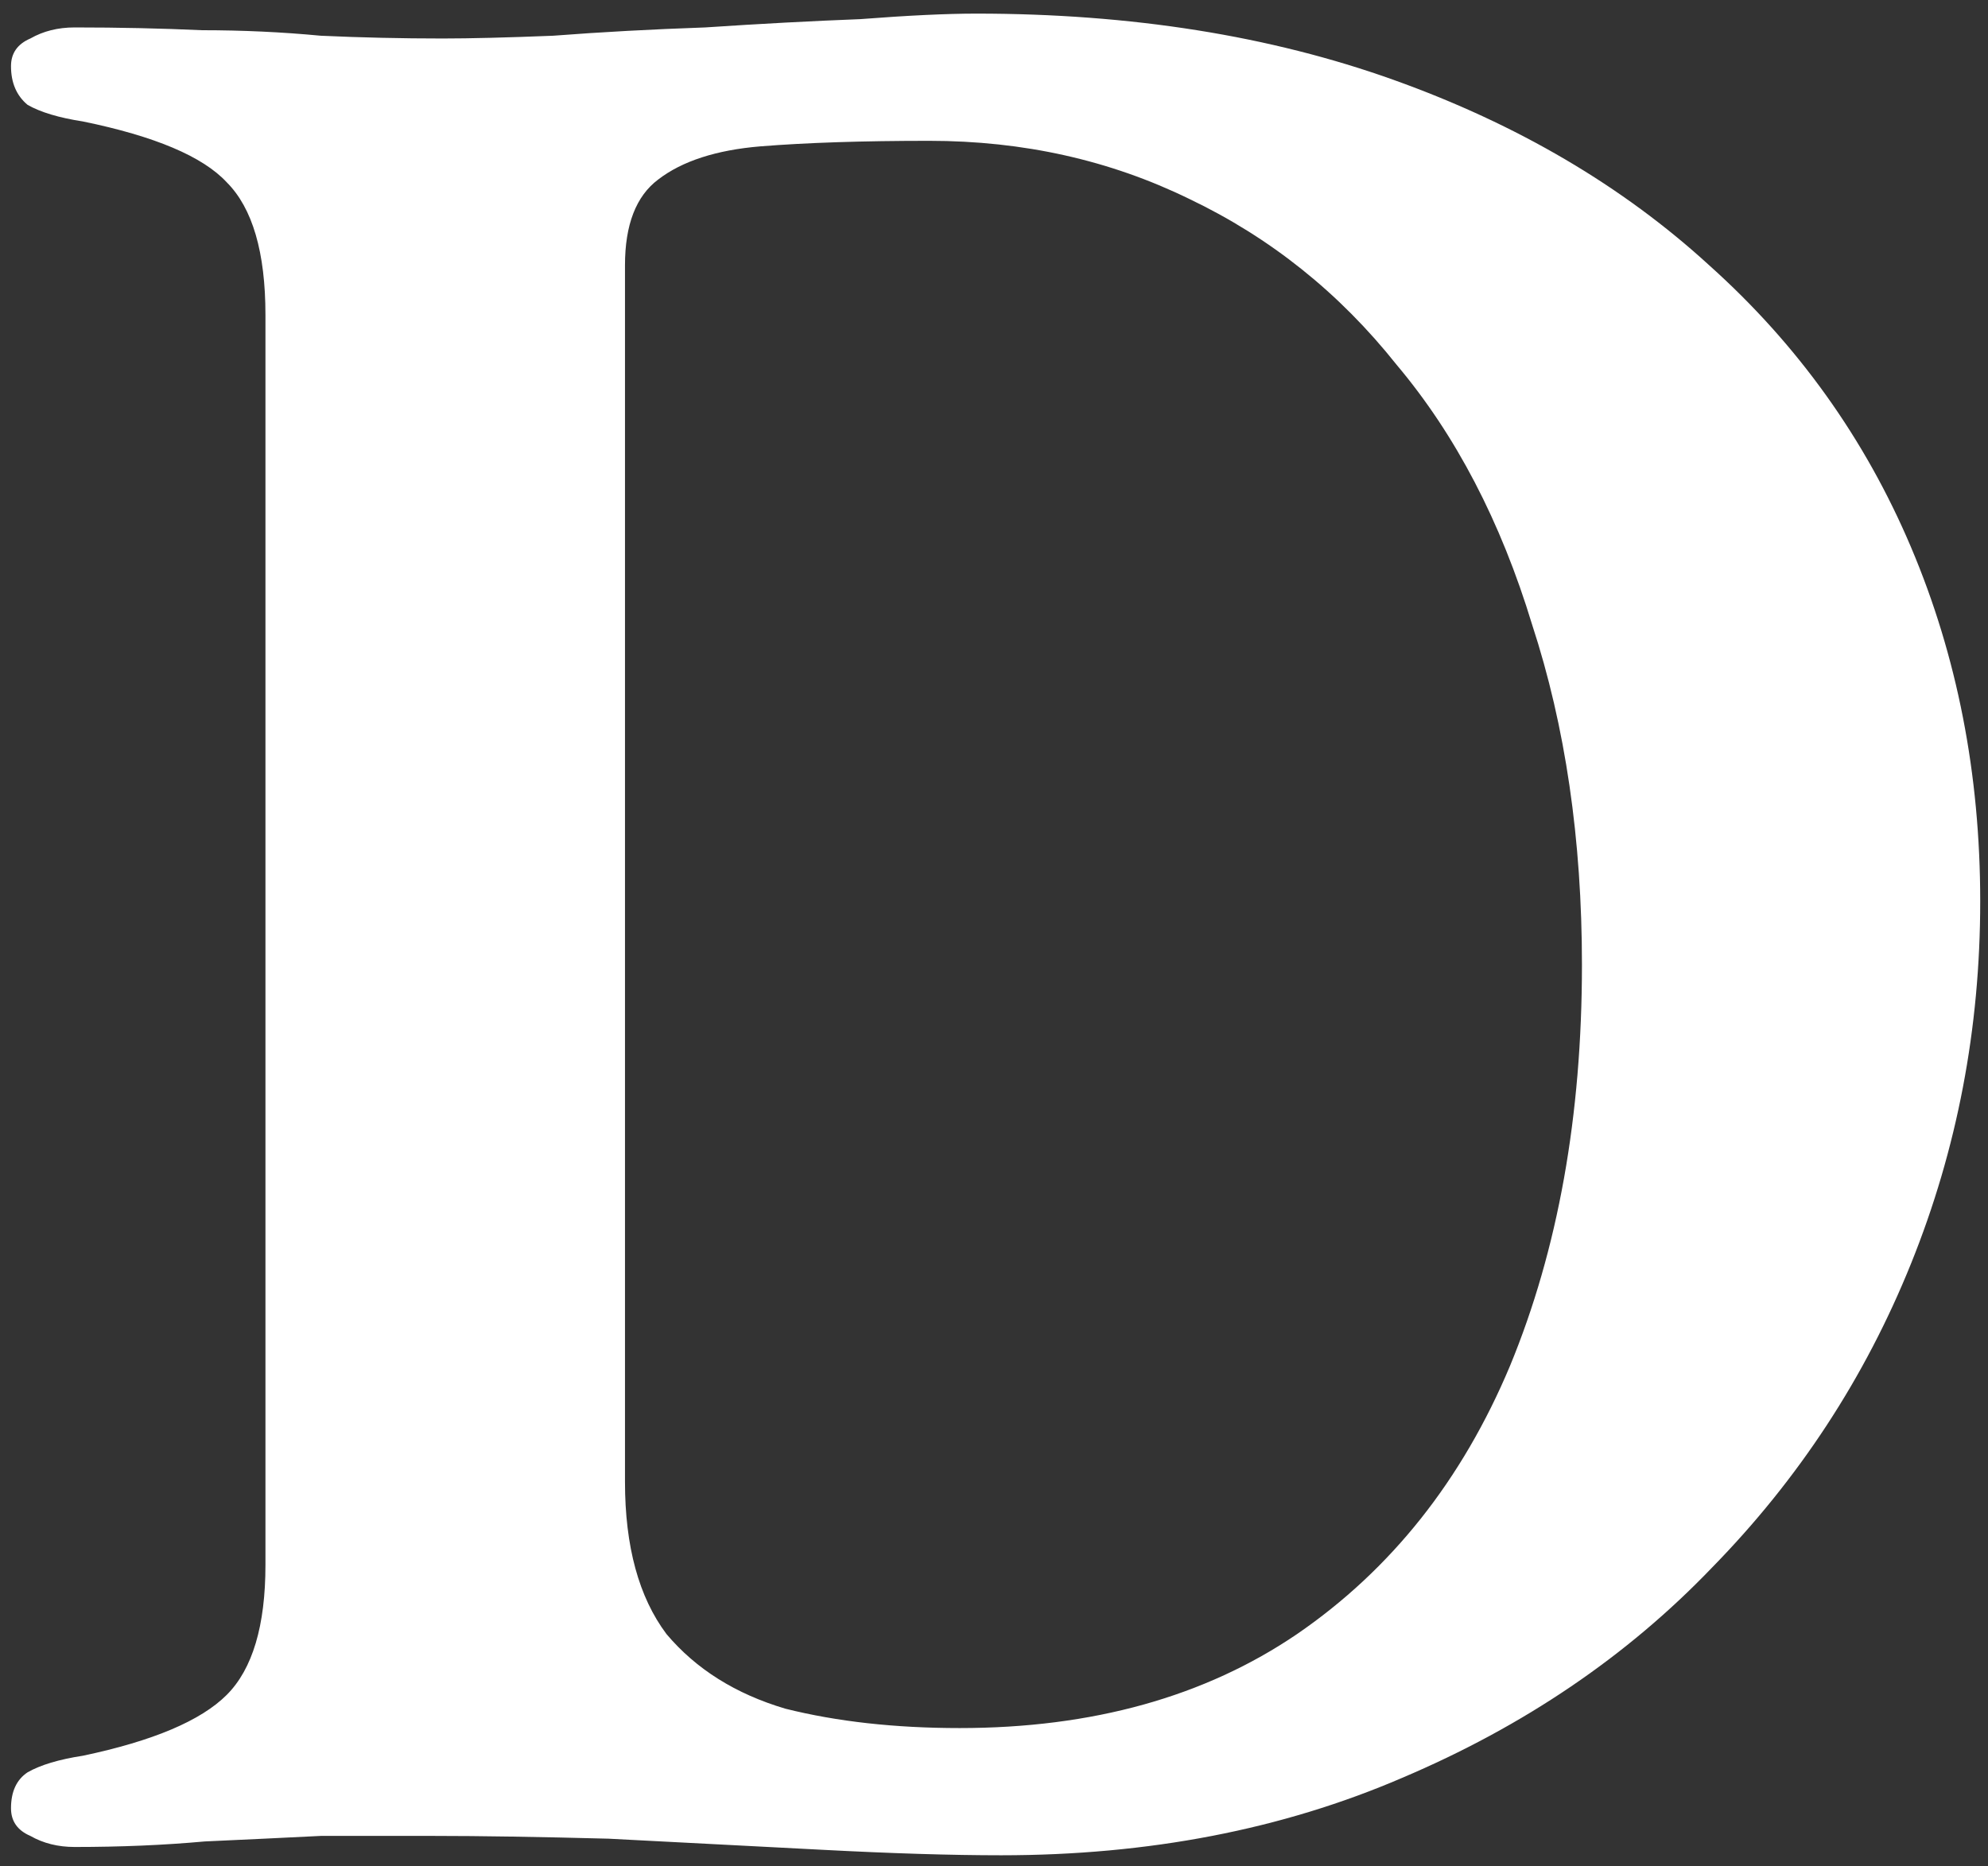 <svg width="131" height="123" viewBox="0 0 131 123" fill="none" xmlns="http://www.w3.org/2000/svg">
<rect x="0" y="0" width="131" height="123" fill="#333333" stroke="none"/>
<path d="M65.97 122.276C62.69 122.276 58.741 122.154 54.124 121.911C49.507 121.668 44.829 121.425 40.091 121.182C35.474 121.061 31.646 121 28.609 121C26.179 121 23.688 121 21.137 121C18.707 121.122 16.155 121.243 13.482 121.365C10.809 121.608 7.954 121.729 4.916 121.729C3.823 121.729 2.851 121.486 2 121C1.15 120.635 0.725 120.028 0.725 119.177C0.725 118.084 1.089 117.294 1.818 116.808C2.669 116.322 3.884 115.958 5.463 115.715C10.08 114.743 13.239 113.406 14.94 111.705C16.641 110.004 17.492 107.149 17.492 103.139V20.762C17.492 16.631 16.641 13.716 14.94 12.014C13.361 10.313 10.202 8.977 5.463 8.005C3.884 7.762 2.669 7.397 1.818 6.911C1.089 6.304 0.725 5.453 0.725 4.36C0.725 3.51 1.15 2.902 2 2.537C2.851 2.051 3.823 1.808 4.916 1.808C7.832 1.808 10.627 1.869 13.3 1.991C15.973 1.991 18.585 2.112 21.137 2.355C23.81 2.477 26.483 2.537 29.156 2.537C30.978 2.537 33.408 2.477 36.446 2.355C39.605 2.112 42.946 1.93 46.469 1.808C50.114 1.565 53.517 1.383 56.675 1.262C59.834 1.019 62.386 0.897 64.33 0.897C74.536 0.897 83.709 2.355 91.85 5.271C99.99 8.187 106.916 12.258 112.626 17.482C118.458 22.706 122.893 28.903 125.93 36.072C128.968 43.24 130.487 51.016 130.487 59.4C130.487 67.783 128.968 75.741 125.93 83.274C122.893 90.807 118.519 97.49 112.808 103.322C107.219 109.154 100.415 113.771 92.397 117.173C84.499 120.575 75.69 122.276 65.97 122.276ZM63.236 113.892C71.984 113.892 79.396 111.827 85.471 107.696C91.668 103.443 96.345 97.55 99.504 90.017C102.663 82.363 104.243 73.554 104.243 63.591C104.243 55.329 103.149 47.857 100.962 41.175C98.897 34.37 95.92 28.66 92.032 24.043C88.266 19.305 83.709 15.659 78.363 13.108C73.139 10.556 67.428 9.281 61.232 9.281C56.858 9.281 53.152 9.402 50.114 9.645C47.199 9.888 44.951 10.617 43.371 11.832C41.913 12.926 41.184 14.809 41.184 17.482V97.672C41.184 101.924 42.096 105.266 43.918 107.696C45.862 110.004 48.474 111.644 51.755 112.616C55.157 113.467 58.984 113.892 63.236 113.892Z" fill="white"/>
</svg>
